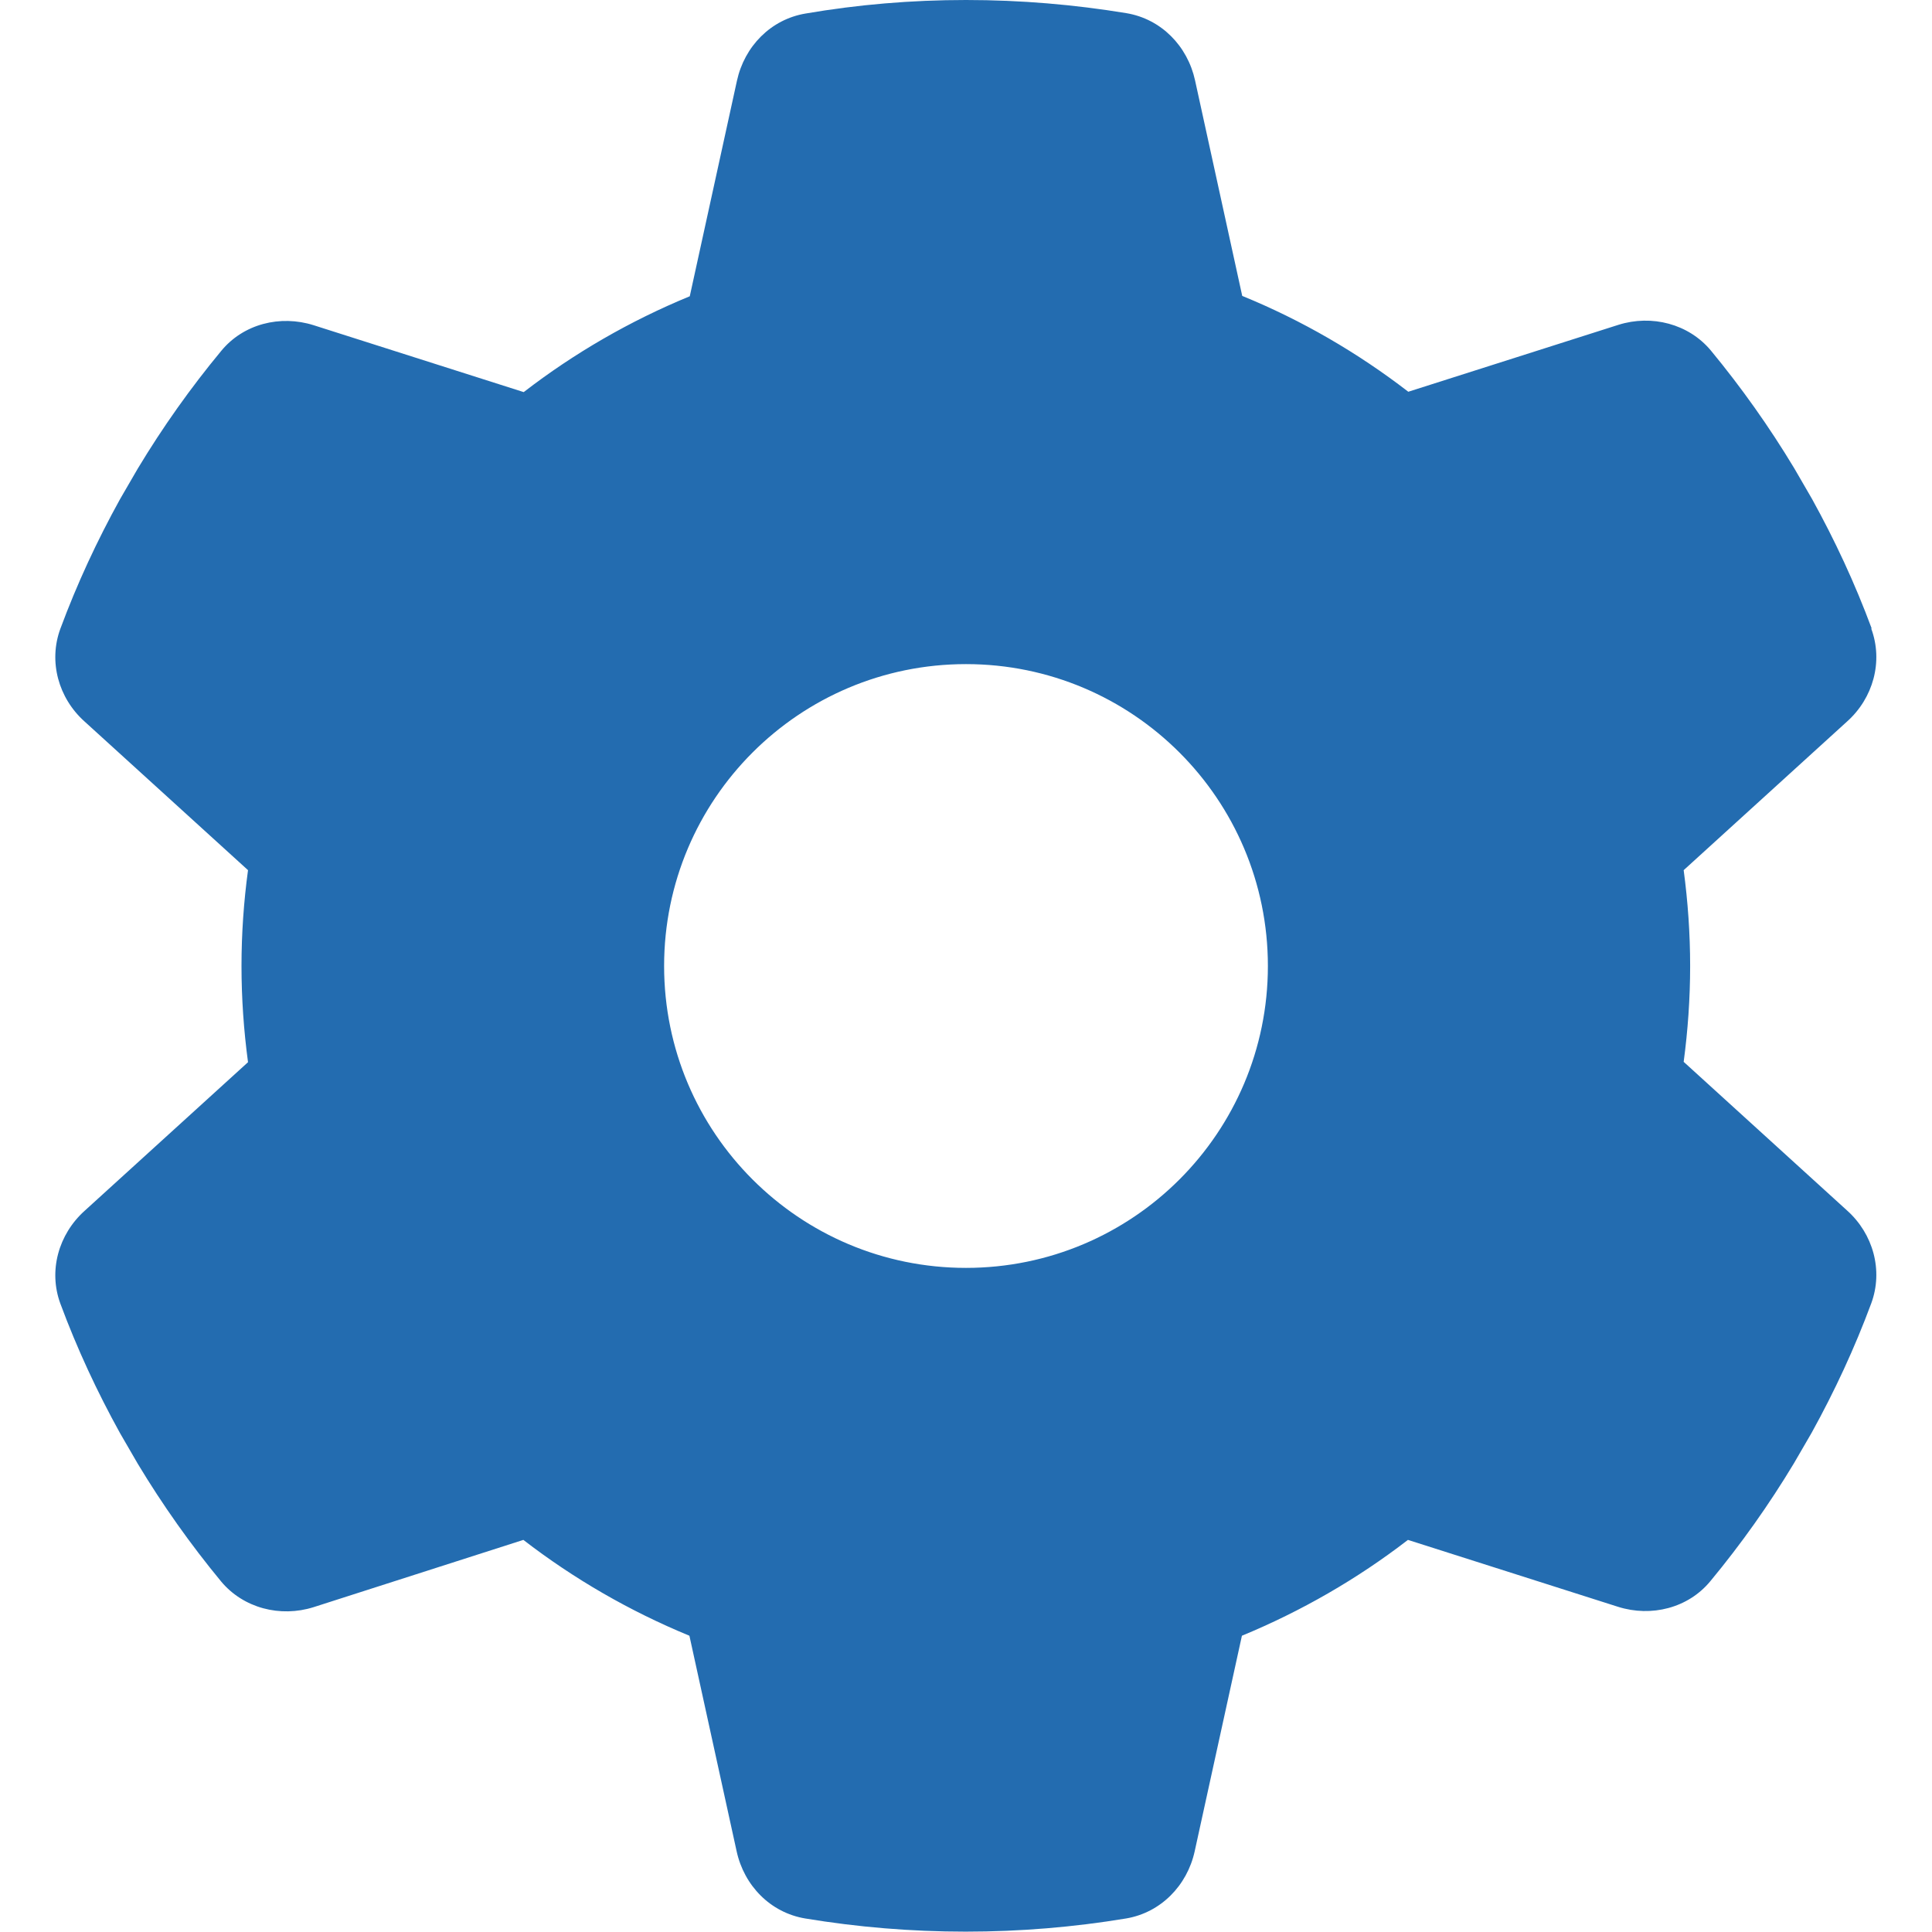 <?xml version="1.0" encoding="UTF-8"?>
<svg xmlns="http://www.w3.org/2000/svg" xmlns:xlink="http://www.w3.org/1999/xlink" width="43px" height="43px" viewBox="0 0 43 43" version="1.1">
<g id="surface1">
<path style=" stroke:none;fill-rule:nonzero;fill:#236cb0; fill-opacity:1;" d="M 41.648 13.992 C 41.918 14.723 41.691 15.539 41.109 16.059 L 37.473 19.367 C 37.566 20.062 37.617 20.777 37.617 21.5 C 37.617 22.223 37.566 22.938 37.473 23.633 L 41.109 26.941 C 41.691 27.461 41.918 28.277 41.648 29.008 C 41.277 30.008 40.832 30.965 40.32 31.891 L 39.926 32.57 C 39.371 33.492 38.75 34.367 38.07 35.188 C 37.574 35.793 36.75 35.996 36.012 35.762 L 31.336 34.273 C 30.211 35.141 28.965 35.859 27.641 36.406 L 26.59 41.203 C 26.422 41.969 25.832 42.57 25.062 42.699 C 23.902 42.891 22.711 42.992 21.492 42.992 C 20.273 42.992 19.082 42.891 17.922 42.699 C 17.148 42.57 16.562 41.969 16.395 41.203 L 15.344 36.406 C 14.016 35.859 12.773 35.141 11.648 34.273 L 6.98 35.77 C 6.238 36.004 5.418 35.793 4.922 35.199 C 4.242 34.375 3.621 33.5 3.066 32.578 L 2.672 31.898 C 2.16 30.973 1.715 30.016 1.344 29.016 C 1.074 28.285 1.301 27.473 1.883 26.949 L 5.52 23.641 C 5.426 22.938 5.375 22.223 5.375 21.5 C 5.375 20.777 5.426 20.062 5.52 19.367 L 1.883 16.059 C 1.301 15.539 1.074 14.723 1.344 13.992 C 1.715 12.992 2.16 12.035 2.672 11.109 L 3.066 10.43 C 3.621 9.508 4.242 8.633 4.922 7.812 C 5.418 7.207 6.238 7.004 6.98 7.238 L 11.656 8.727 C 12.781 7.859 14.023 7.141 15.352 6.594 L 16.402 1.797 C 16.57 1.031 17.156 0.43 17.93 0.301 C 19.09 0.102 20.281 0 21.5 0 C 22.719 0 23.91 0.102 25.07 0.293 C 25.844 0.422 26.43 1.023 26.598 1.789 L 27.648 6.586 C 28.977 7.129 30.219 7.852 31.344 8.719 L 36.02 7.23 C 36.762 6.996 37.582 7.207 38.078 7.801 C 38.758 8.625 39.379 9.5 39.934 10.422 L 40.328 11.102 C 40.84 12.027 41.285 12.984 41.656 13.984 Z M 21.5 28.219 C 25.211 28.219 28.219 25.211 28.219 21.5 C 28.219 17.789 25.211 14.781 21.5 14.781 C 17.789 14.781 14.781 17.789 14.781 21.5 C 14.781 25.211 17.789 28.219 21.5 28.219 Z M 21.5 28.219 "/>
</g>
</svg>
